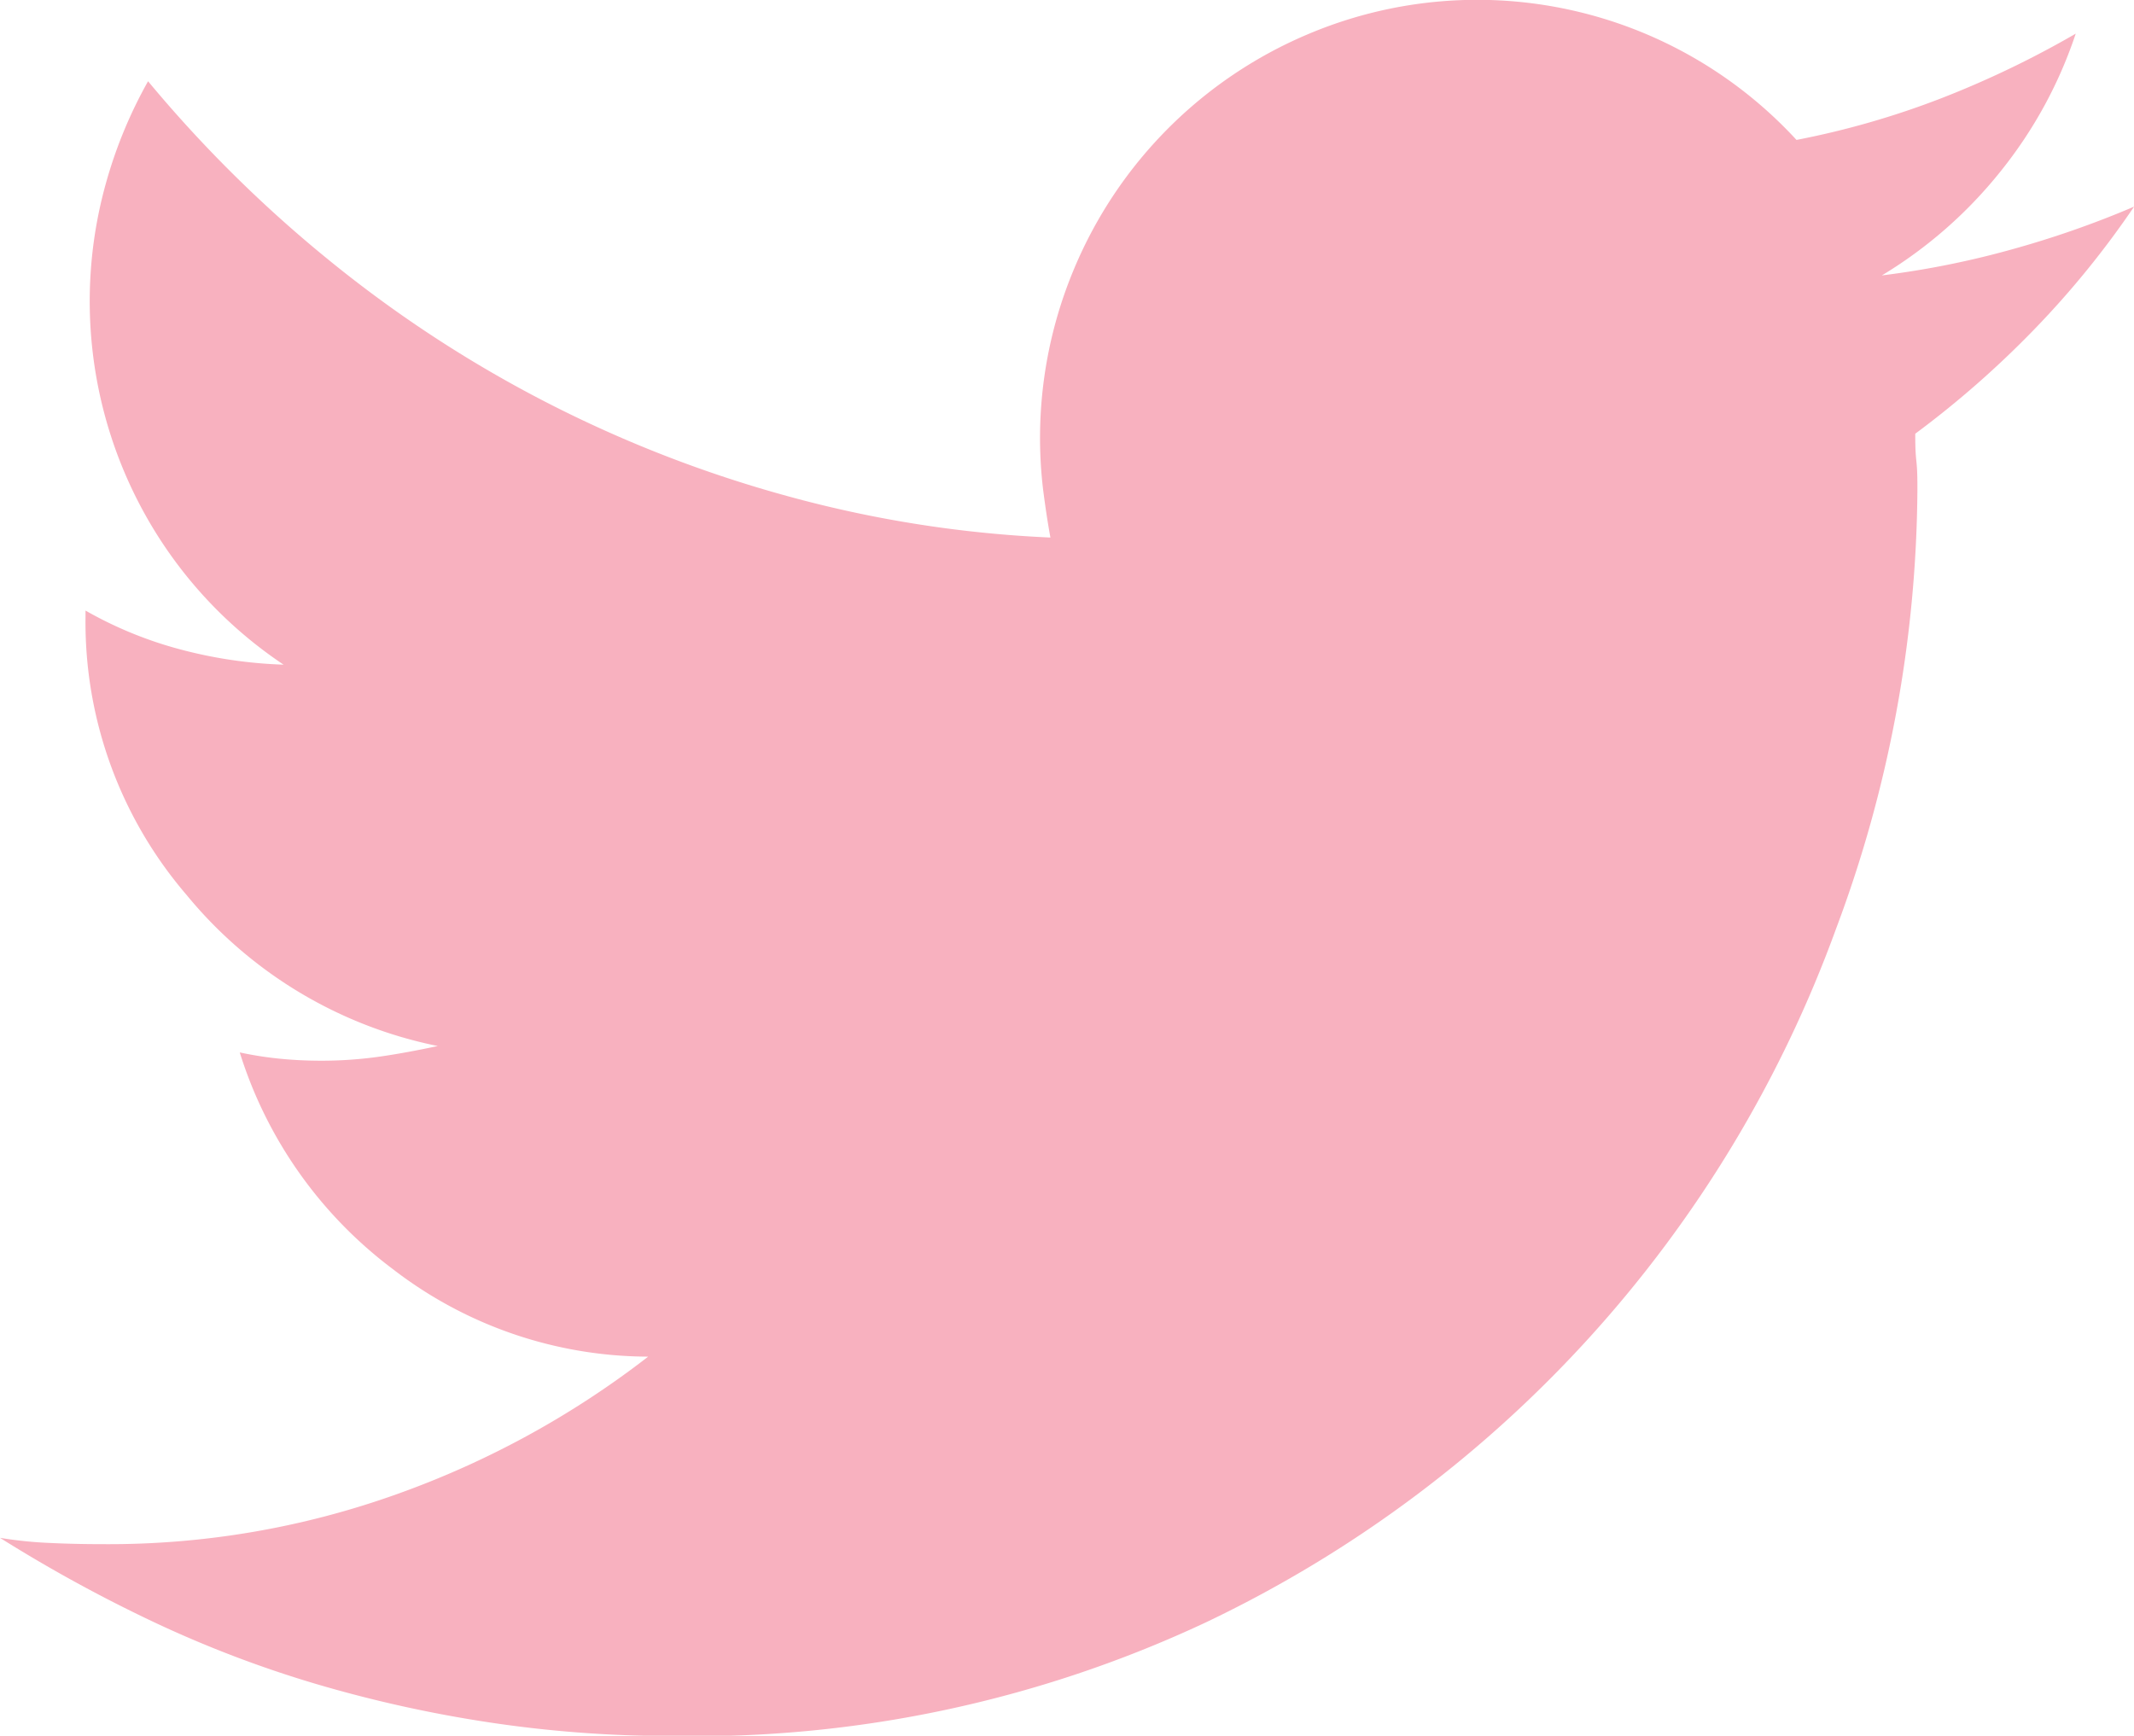 <svg xmlns="http://www.w3.org/2000/svg" xmlns:xlink="http://www.w3.org/1999/xlink" width="26" height="21.15" viewBox="0 0 26 21.15"><defs><style>.a{fill:none;}.b{clip-path:url(#a);}.c{fill:#f8b1bf;}</style><clipPath id="a"><rect class="a" width="26" height="21.15"/></clipPath></defs><g class="b"><path class="c" d="M3075.43,9550.895a5,5,0,0,0,.623.063c.211.01.426.014.647.014a10.409,10.409,0,0,0,3.567-.61,11.05,11.05,0,0,0,3.06-1.675,5.11,5.11,0,0,1-3.11-1.066,5.255,5.255,0,0,1-1.866-2.641,4.357,4.357,0,0,0,.482.076c.169.017.338.025.508.025a5.023,5.023,0,0,0,.723-.051c.229-.033.461-.077.7-.128a5.321,5.321,0,0,1-3.06-1.84,5.1,5.1,0,0,1-1.232-3.39v-.076a4.828,4.828,0,0,0,1.143.47,5.582,5.582,0,0,0,1.27.189,5.3,5.3,0,0,1-1.714-1.878,5.342,5.342,0,0,1-.458-3.961,5.6,5.6,0,0,1,.521-1.27,15.871,15.871,0,0,0,2.209,2.184,15.19,15.19,0,0,0,5.573,2.869,14.451,14.451,0,0,0,3.212.507c-.034-.185-.063-.38-.089-.583a5.323,5.323,0,0,1,.381-2.7,5.338,5.338,0,0,1,2.831-2.844,5.286,5.286,0,0,1,5.967,1.282,10.305,10.305,0,0,0,1.765-.508,11.79,11.79,0,0,0,1.637-.787,5.388,5.388,0,0,1-.914,1.676,5.454,5.454,0,0,1-1.448,1.27,10.847,10.847,0,0,0,1.587-.318,11.818,11.818,0,0,0,1.486-.52,11.093,11.093,0,0,1-1.206,1.485,11.836,11.836,0,0,1-1.46,1.282c0,.1,0,.211.013.329s.013.237.013.356a15.465,15.465,0,0,1-.99,5.344,15.053,15.053,0,0,1-7.681,8.456,14.662,14.662,0,0,1-6.512,1.384,14.839,14.839,0,0,1-2.209-.165,15.757,15.757,0,0,1-2.12-.47,13.881,13.881,0,0,1-1.993-.762A17.965,17.965,0,0,1,3075.43,9550.895Z" transform="translate(-3075.43 -9532.156)"/></g></svg>